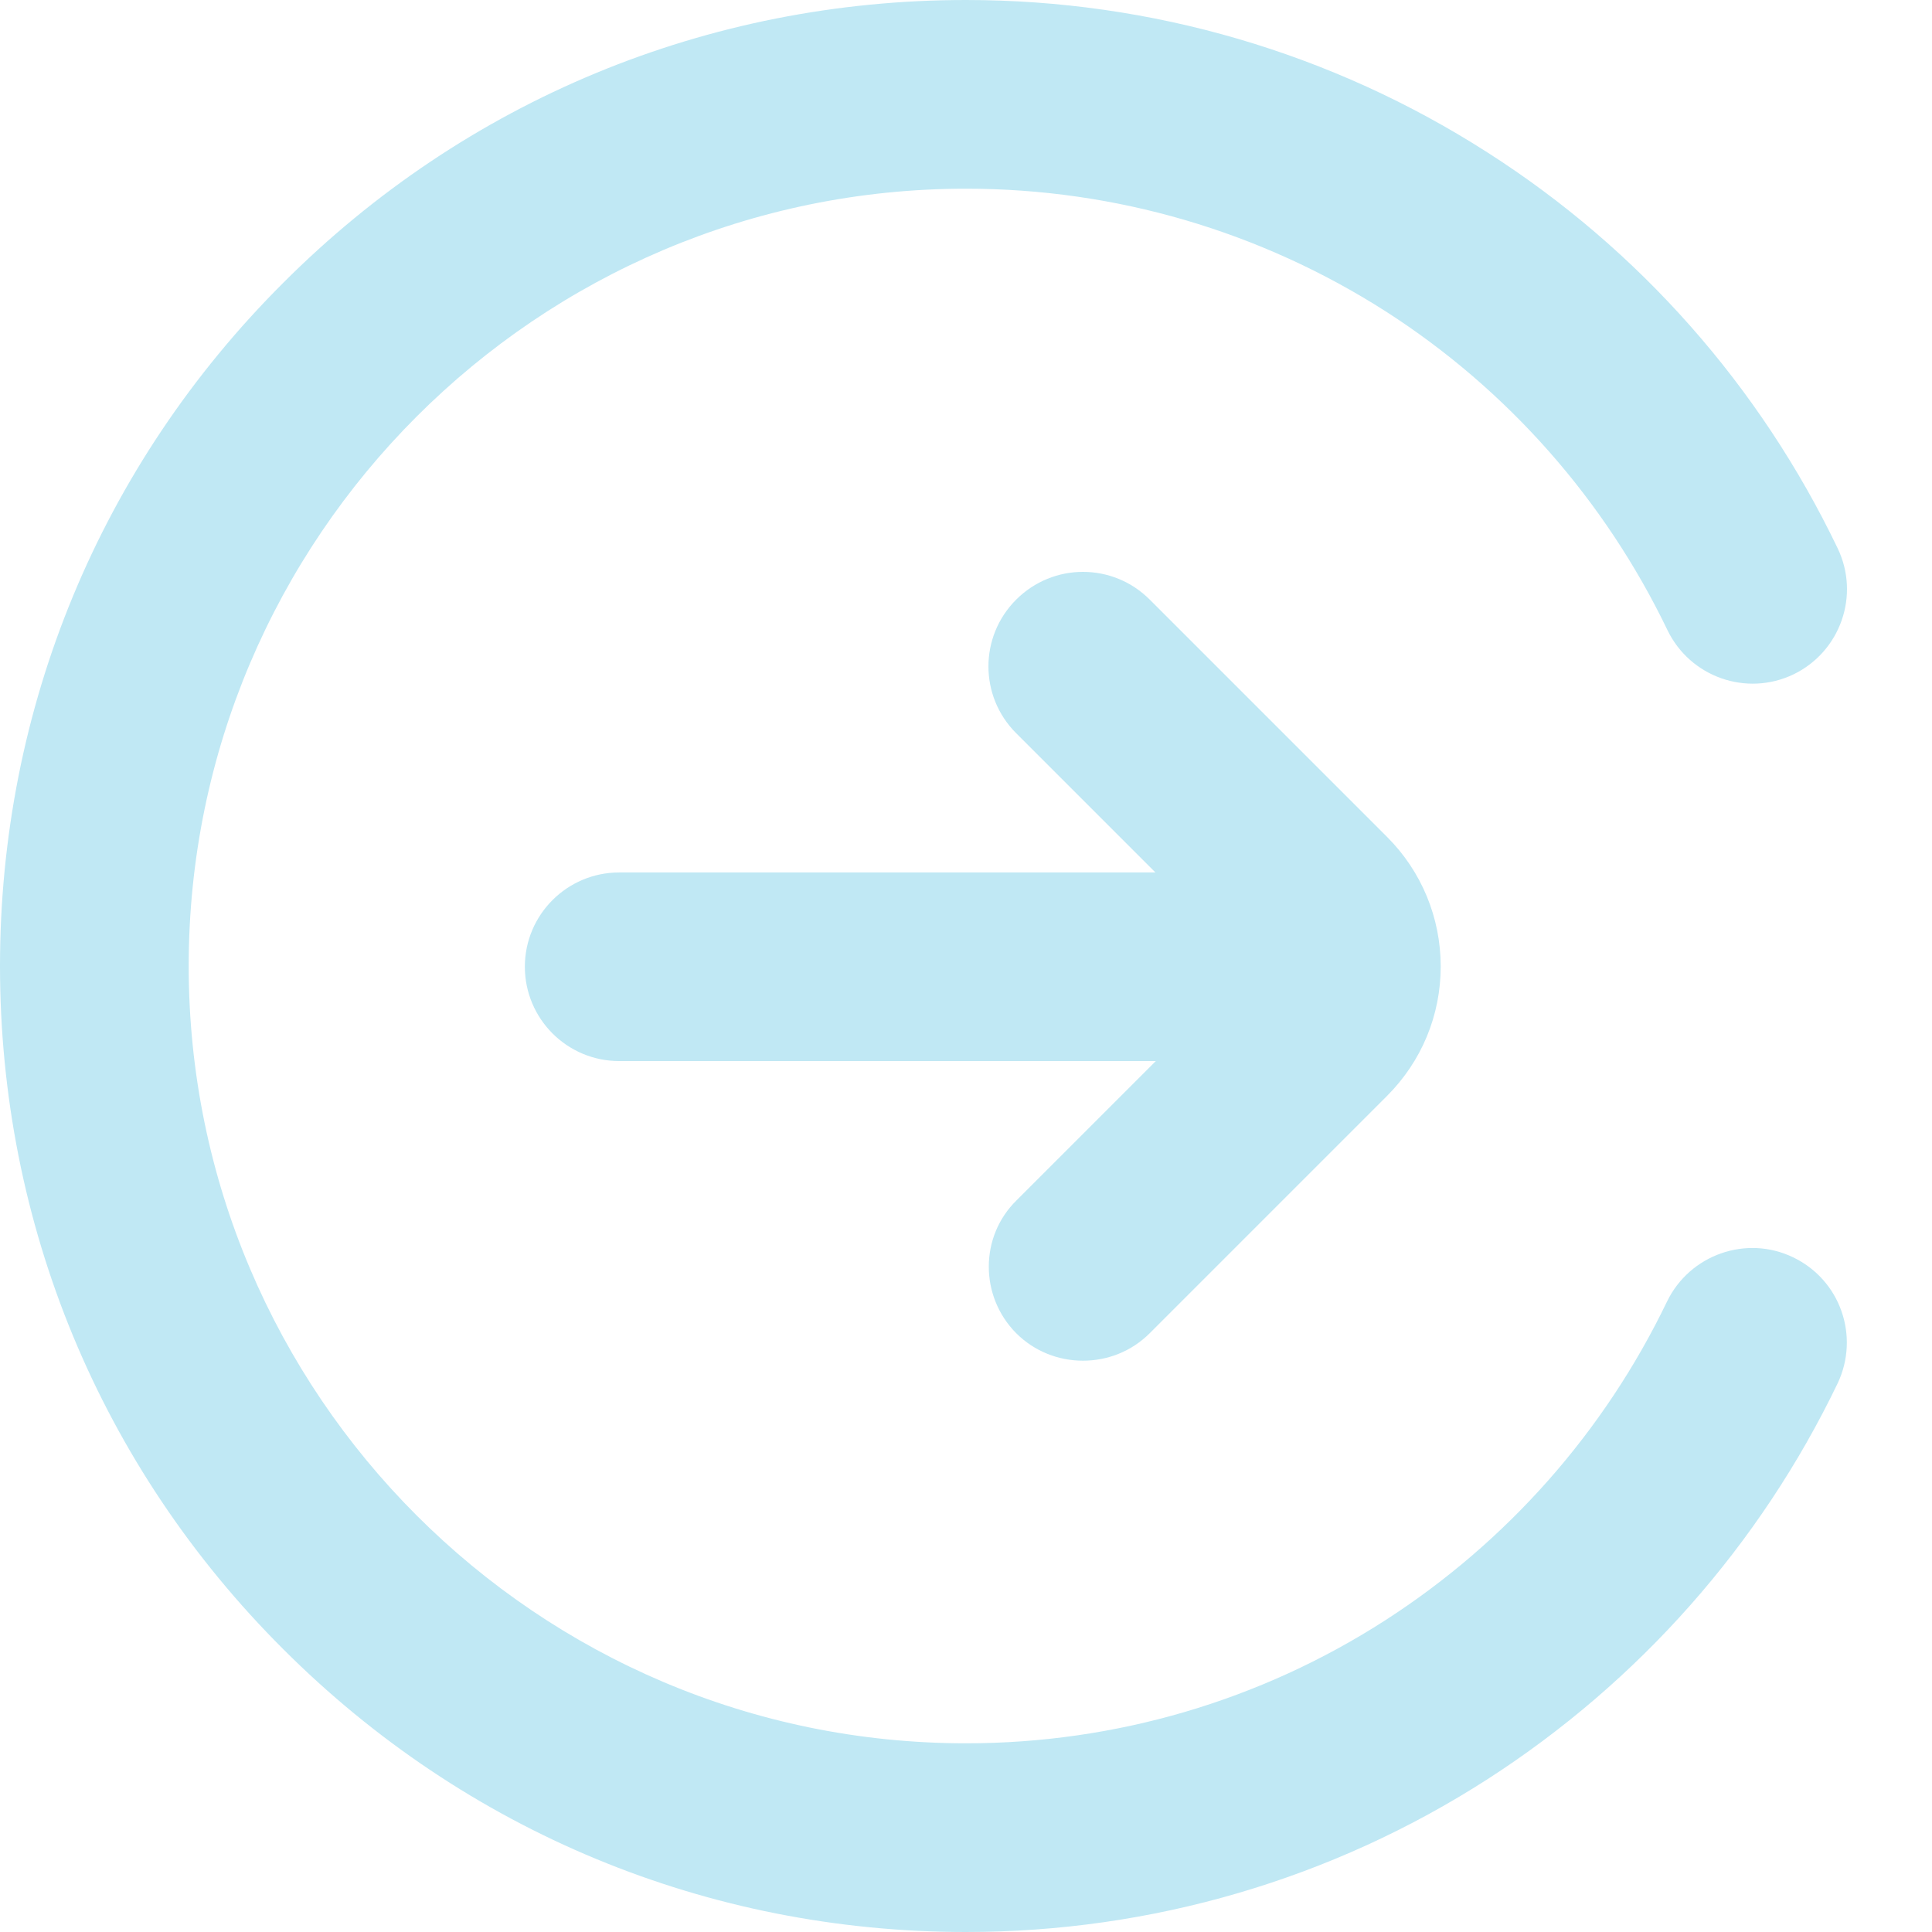 <svg width="24" height="24" viewBox="0 0 24 24" fill="none" xmlns="http://www.w3.org/2000/svg">
<path d="M22.275 15.619C21.694 15.338 20.991 15.586 20.709 16.167C19.931 17.784 18.722 19.153 17.208 20.128C15.656 21.127 13.856 21.656 12 21.656C6.675 21.656 2.344 17.325 2.344 12C2.344 6.675 6.675 2.344 12 2.344C13.856 2.344 15.656 2.873 17.212 3.867C18.727 4.838 19.936 6.211 20.714 7.828C20.995 8.409 21.694 8.658 22.28 8.377C22.861 8.095 23.109 7.397 22.828 6.811C21.863 4.8 20.363 3.098 18.478 1.894C16.547 0.656 14.306 0 12 0C8.794 0 5.78 1.247 3.516 3.516C1.247 5.78 0 8.794 0 12C0 15.206 1.247 18.22 3.516 20.484C5.784 22.753 8.794 24 12 24C14.306 24 16.547 23.344 18.478 22.102C20.358 20.892 21.863 19.191 22.828 17.184C23.105 16.598 22.861 15.9 22.275 15.619Z" fill="#C0E8F4"/>
<path d="M12.623 16.561C12.853 16.791 13.153 16.903 13.453 16.903C13.753 16.903 14.053 16.791 14.283 16.561L17.231 13.613C17.662 13.181 17.897 12.61 17.897 12.005C17.897 11.4 17.658 10.823 17.231 10.397L14.283 7.449C13.823 6.989 13.083 6.989 12.623 7.449C12.164 7.908 12.164 8.649 12.623 9.108L14.353 10.838H7.692C7.045 10.838 6.52 11.363 6.52 12.009C6.52 12.656 7.045 13.181 7.692 13.181H14.358L12.628 14.911C12.169 15.361 12.169 16.102 12.623 16.561Z" fill="#C0E8F4"/>
</svg>
